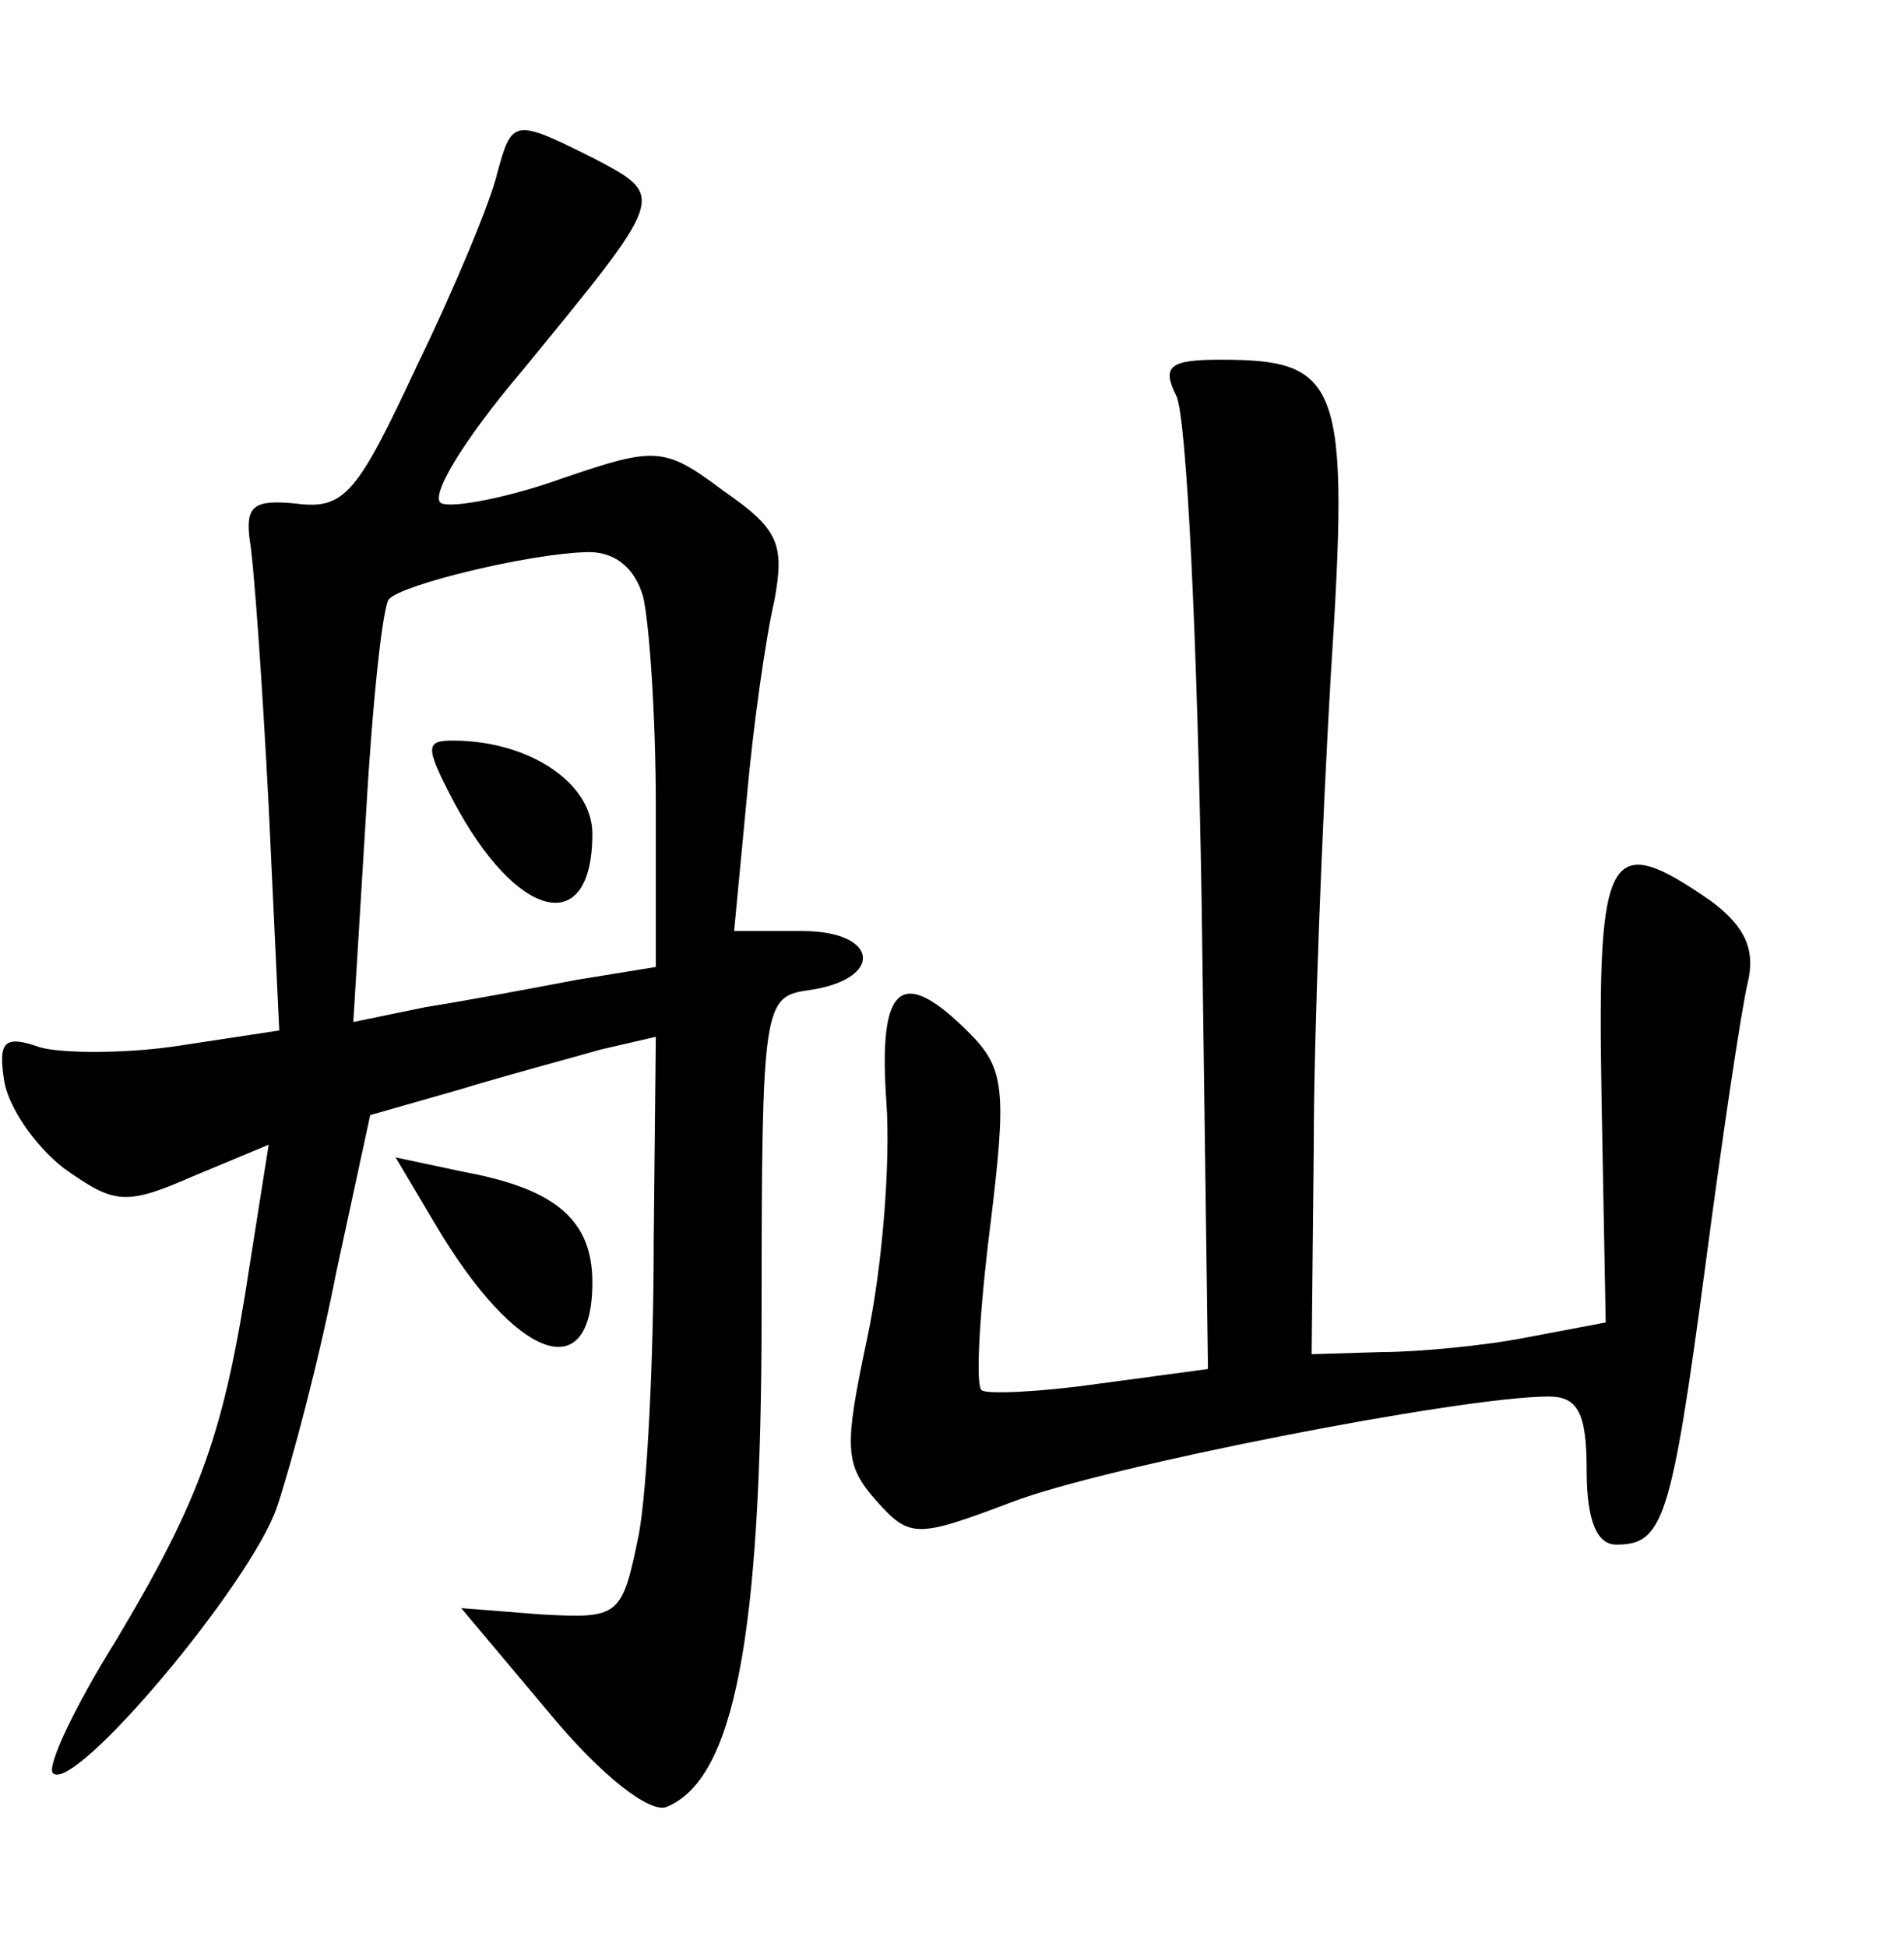 <?xml version="1.0" standalone="no"?>
<!DOCTYPE svg PUBLIC "-//W3C//DTD SVG 20010904//EN"
 "http://www.w3.org/TR/2001/REC-SVG-20010904/DTD/svg10.dtd">
<svg version="1.0" xmlns="http://www.w3.org/2000/svg"
 width="90pt" height="92pt" viewBox="0 0 90 92"
 preserveAspectRatio="xMidYMid meet">
<g transform="translate(0,92) scale(0.1,-0.1)"
fill="#000000" stroke="none">
<path d="M235 838 c-3 -13 -20 -54 -38 -91 -28 -60 -34 -68 -57 -65 -20 2 -24
-1 -22 -17 2 -11 6 -68 9 -126 l5 -106 -46 -7 c-25 -4 -56 -4 -67 -1 -17 6
-20 3 -17 -16 2 -12 14 -30 28 -41 24 -17 29 -18 61 -4 l36 15 -9 -57 c-12
-79 -23 -110 -63 -177 -20 -32 -33 -60 -30 -63 10 -10 94 90 106 126 7 21 20
70 28 111 l16 74 42 12 c23 7 53 15 67 19 l26 6 -1 -97 c0 -54 -3 -116 -7
-138 -8 -39 -9 -40 -46 -38 l-38 3 42 -50 c24 -29 47 -47 55 -44 32 13 45 80
45 234 0 145 1 149 22 152 36 5 34 28 -3 28 l-32 0 6 63 c3 34 9 76 13 93 5
27 2 34 -24 52 -28 21 -32 21 -76 6 -25 -9 -51 -14 -57 -12 -7 2 10 30 38 63
68 83 68 82 34 100 -38 19 -39 19 -46 -7z m69 -200 c3 -13 6 -57 6 -99 l0 -76
-37 -6 c-21 -4 -53 -10 -72 -13 l-34 -7 6 98 c3 53 8 100 11 102 7 7 65 21 92
22 14 1 24 -7 28 -21z"/>
<path d="M214 542 c30 -57 66 -66 66 -16 0 24 -30 44 -66 44 -13 0 -13 -3 0
-28z"/>
<path d="M556 733 c5 -10 10 -118 12 -239 l3 -221 -52 -7 c-28 -4 -53 -5 -55
-3 -3 2 -1 37 4 77 8 65 7 75 -10 92 -32 32 -43 23 -39 -33 2 -29 -2 -78 -9
-111 -11 -52 -11 -60 4 -77 16 -18 19 -18 64 -1 44 17 213 50 254 50 14 0 18
-8 18 -35 0 -24 5 -35 14 -35 22 0 26 11 42 131 8 61 17 121 20 134 4 16 -1
27 -17 39 -49 34 -54 25 -52 -91 l2 -108 -37 -7 c-20 -4 -52 -7 -69 -7 l-33
-1 1 98 c0 53 4 153 8 222 9 139 5 150 -52 150 -24 0 -28 -3 -21 -17z"/>
<path d="M206 341 c38 -64 74 -77 74 -27 0 29 -17 44 -60 52 l-33 7 19 -32z"/>
</g>
</svg>
